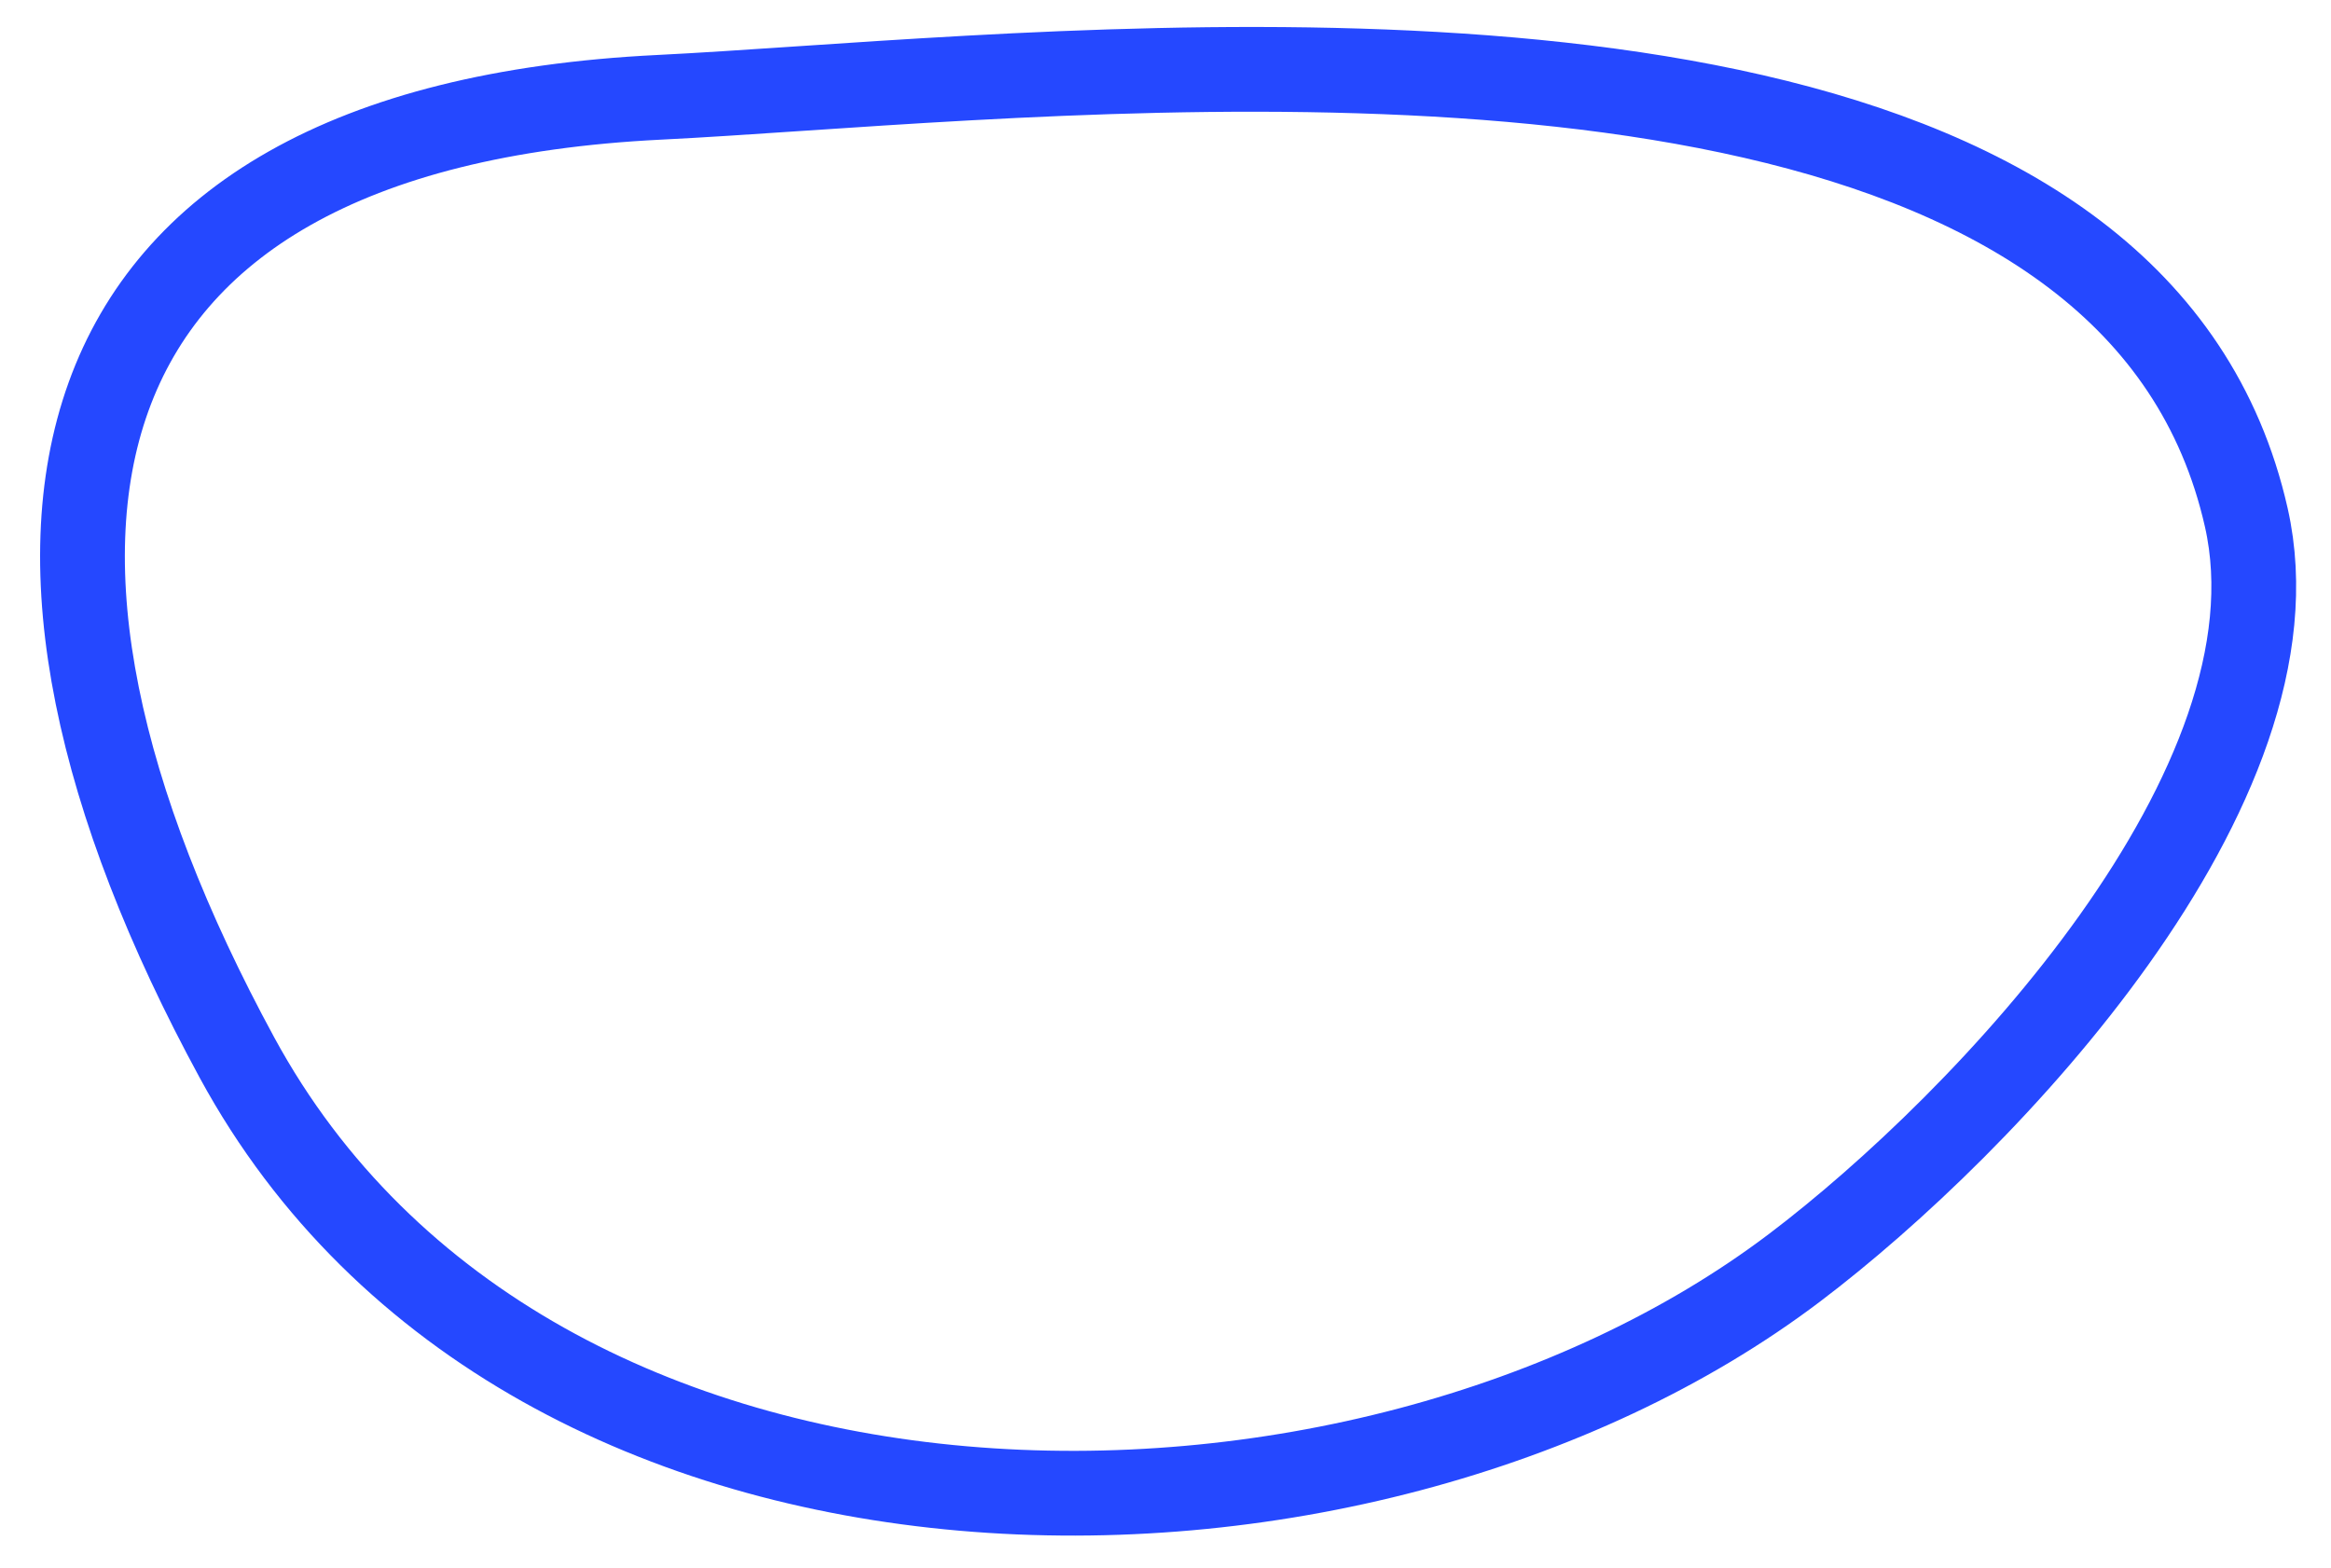 <?xml version="1.0" encoding="UTF-8"?>
<svg width="55px" height="37px" viewBox="0 0 55 37" version="1.1" xmlns="http://www.w3.org/2000/svg" xmlns:xlink="http://www.w3.org/1999/xlink">
    <!-- Generator: Sketch 42 (36781) - http://www.bohemiancoding.com/sketch -->
    <title>Stroke 3</title>
    <desc>Created with Sketch.</desc>
    <defs></defs>
    <g id="Symbols" stroke="none" stroke-width="1" fill="none" fill-rule="evenodd">
        <g id="twitter" transform="translate(0, -2)" stroke-width="2" stroke="#2548FF">
            <g id="Stroke-3">
                <path d="M18.261,-2.059 C11.199,5.429 11.495,23.129 11.07,30.775 C10.247,45.574 19.843,48.335 32.566,43.062 C45.971,37.506 47.98,18.033 41.34,7.031 C38.427,2.206 31.291,-6.179 24.848,-5.421 C22.138,-5.101 19.981,-3.883 18.261,-2.059 Z" transform="translate(28.021, 20.031) rotate(84) translate(-28.021, -20.031) "></path>
            </g>
        </g>
    </g>
</svg>